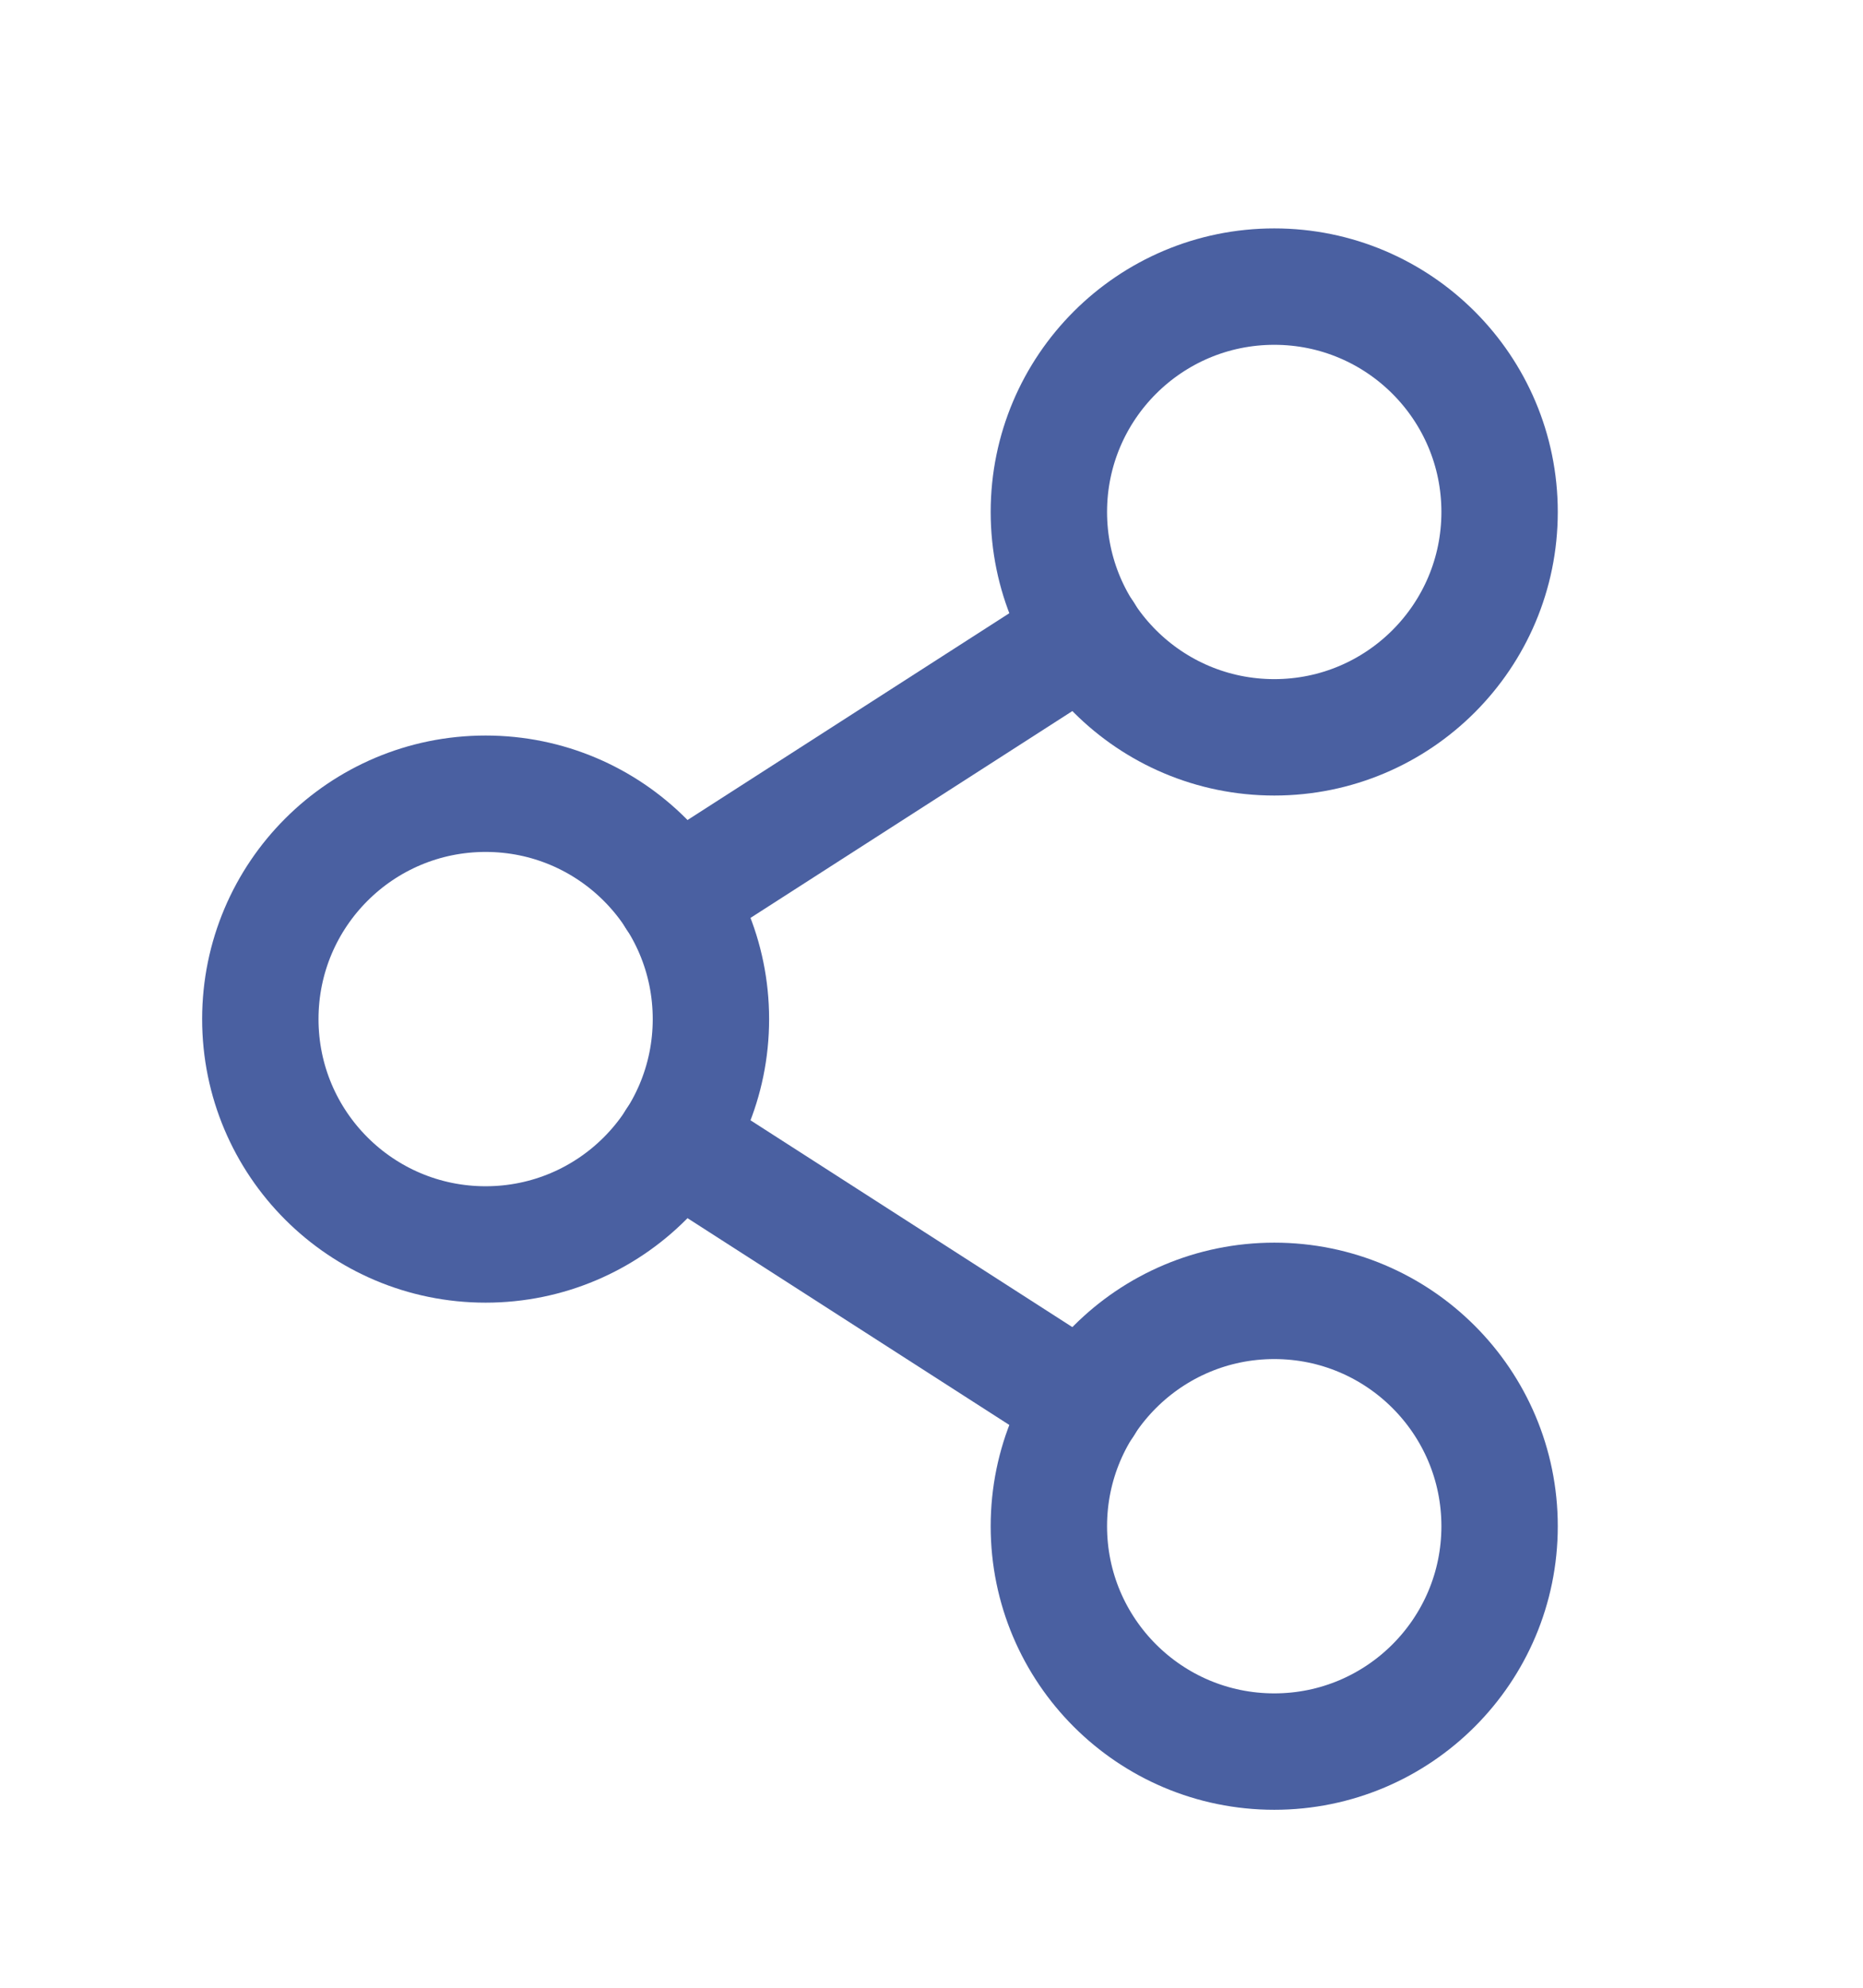 <svg width="15" height="16" viewBox="0 0 15 16" fill="none" xmlns="http://www.w3.org/2000/svg">
<path d="M3.91 10.017C4.912 10.017 5.724 9.205 5.724 8.203C5.724 7.201 4.912 6.389 3.91 6.389C2.908 6.389 2.096 7.201 2.096 8.203C2.096 9.205 2.908 10.017 3.91 10.017Z" stroke="#4A60A1" stroke-width="0.937" stroke-linecap="round" stroke-linejoin="round"/>
<path d="M10.26 14.099C11.261 14.099 12.074 13.287 12.074 12.285C12.074 11.283 11.261 10.471 10.26 10.471C9.258 10.471 8.445 11.283 8.445 12.285C8.445 13.287 9.258 14.099 10.26 14.099Z" stroke="#4A60A1" stroke-width="0.937" stroke-linecap="round" stroke-linejoin="round"/>
<path d="M10.26 5.935C11.261 5.935 12.074 5.123 12.074 4.121C12.074 3.119 11.261 2.307 10.26 2.307C9.258 2.307 8.445 3.119 8.445 4.121C8.445 5.123 9.258 5.935 10.26 5.935Z" stroke="#4A60A1" stroke-width="0.937" stroke-linecap="round" stroke-linejoin="round"/>
<path d="M8.735 5.102L5.435 7.222" stroke="#4A60A1" stroke-width="0.937" stroke-linecap="round" stroke-linejoin="round"/>
<path d="M5.435 9.184L8.735 11.304" stroke="#4A60A1" stroke-width="0.937" stroke-linecap="round" stroke-linejoin="round"/>
</svg>
